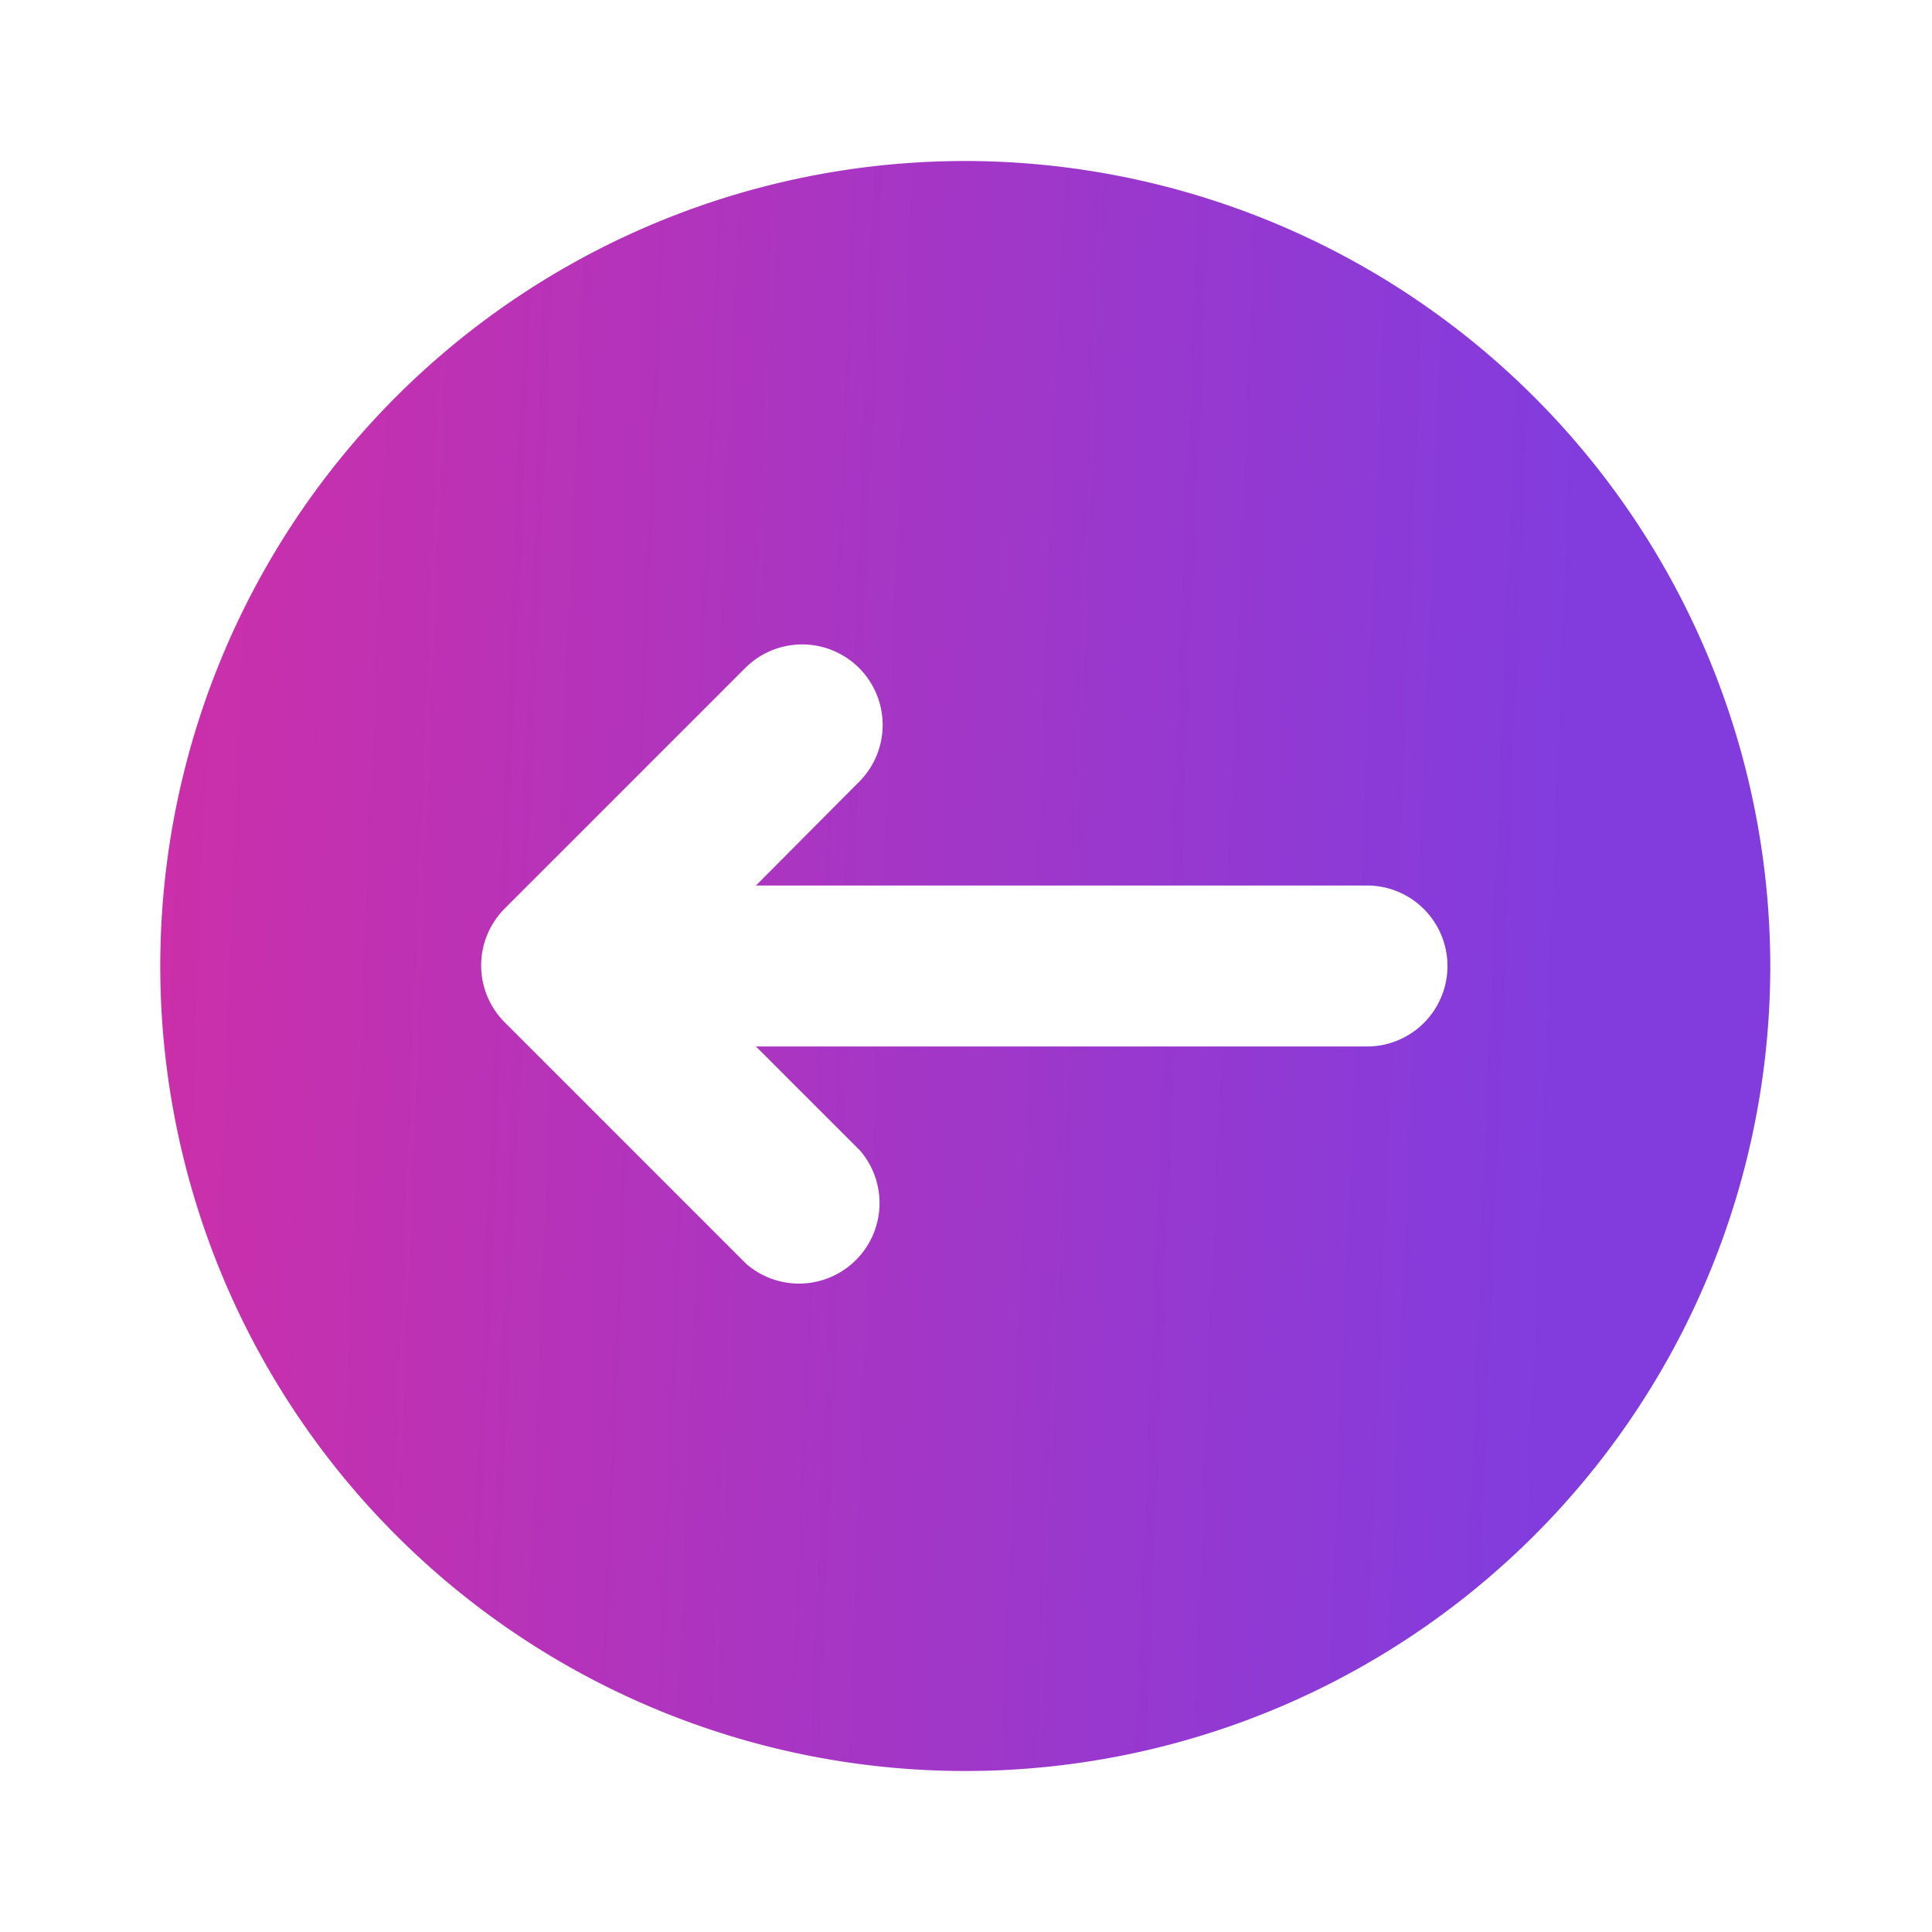 <svg id="Layer_1" height="512" viewBox="0 0 24 24" width="512" xmlns="http://www.w3.org/2000/svg" xmlns:xlink="http://www.w3.org/1999/xlink" data-name="Layer 1"><linearGradient id="linear-gradient" gradientUnits="userSpaceOnUse" x1="1.801" x2="19.354" y1="11.59" y2="12.293"><stop offset="0" stop-color="#cc2fa9"/><stop offset="1" stop-color="#823cde"/></linearGradient><path d="m11.991 2a10 10 0 1 0 10 10 10.011 10.011 0 0 0 -10-10zm4.99 11h-7.59l1.293 1.293a1 1 0 0 1 -1.414 1.407l-3-3a1 1 0 0 1 0-1.414l3-3a1 1 0 0 1 1.414 1.414l-1.293 1.3h7.59a1 1 0 0 1 0 2z" fill="url(#linear-gradient)"/></svg>
